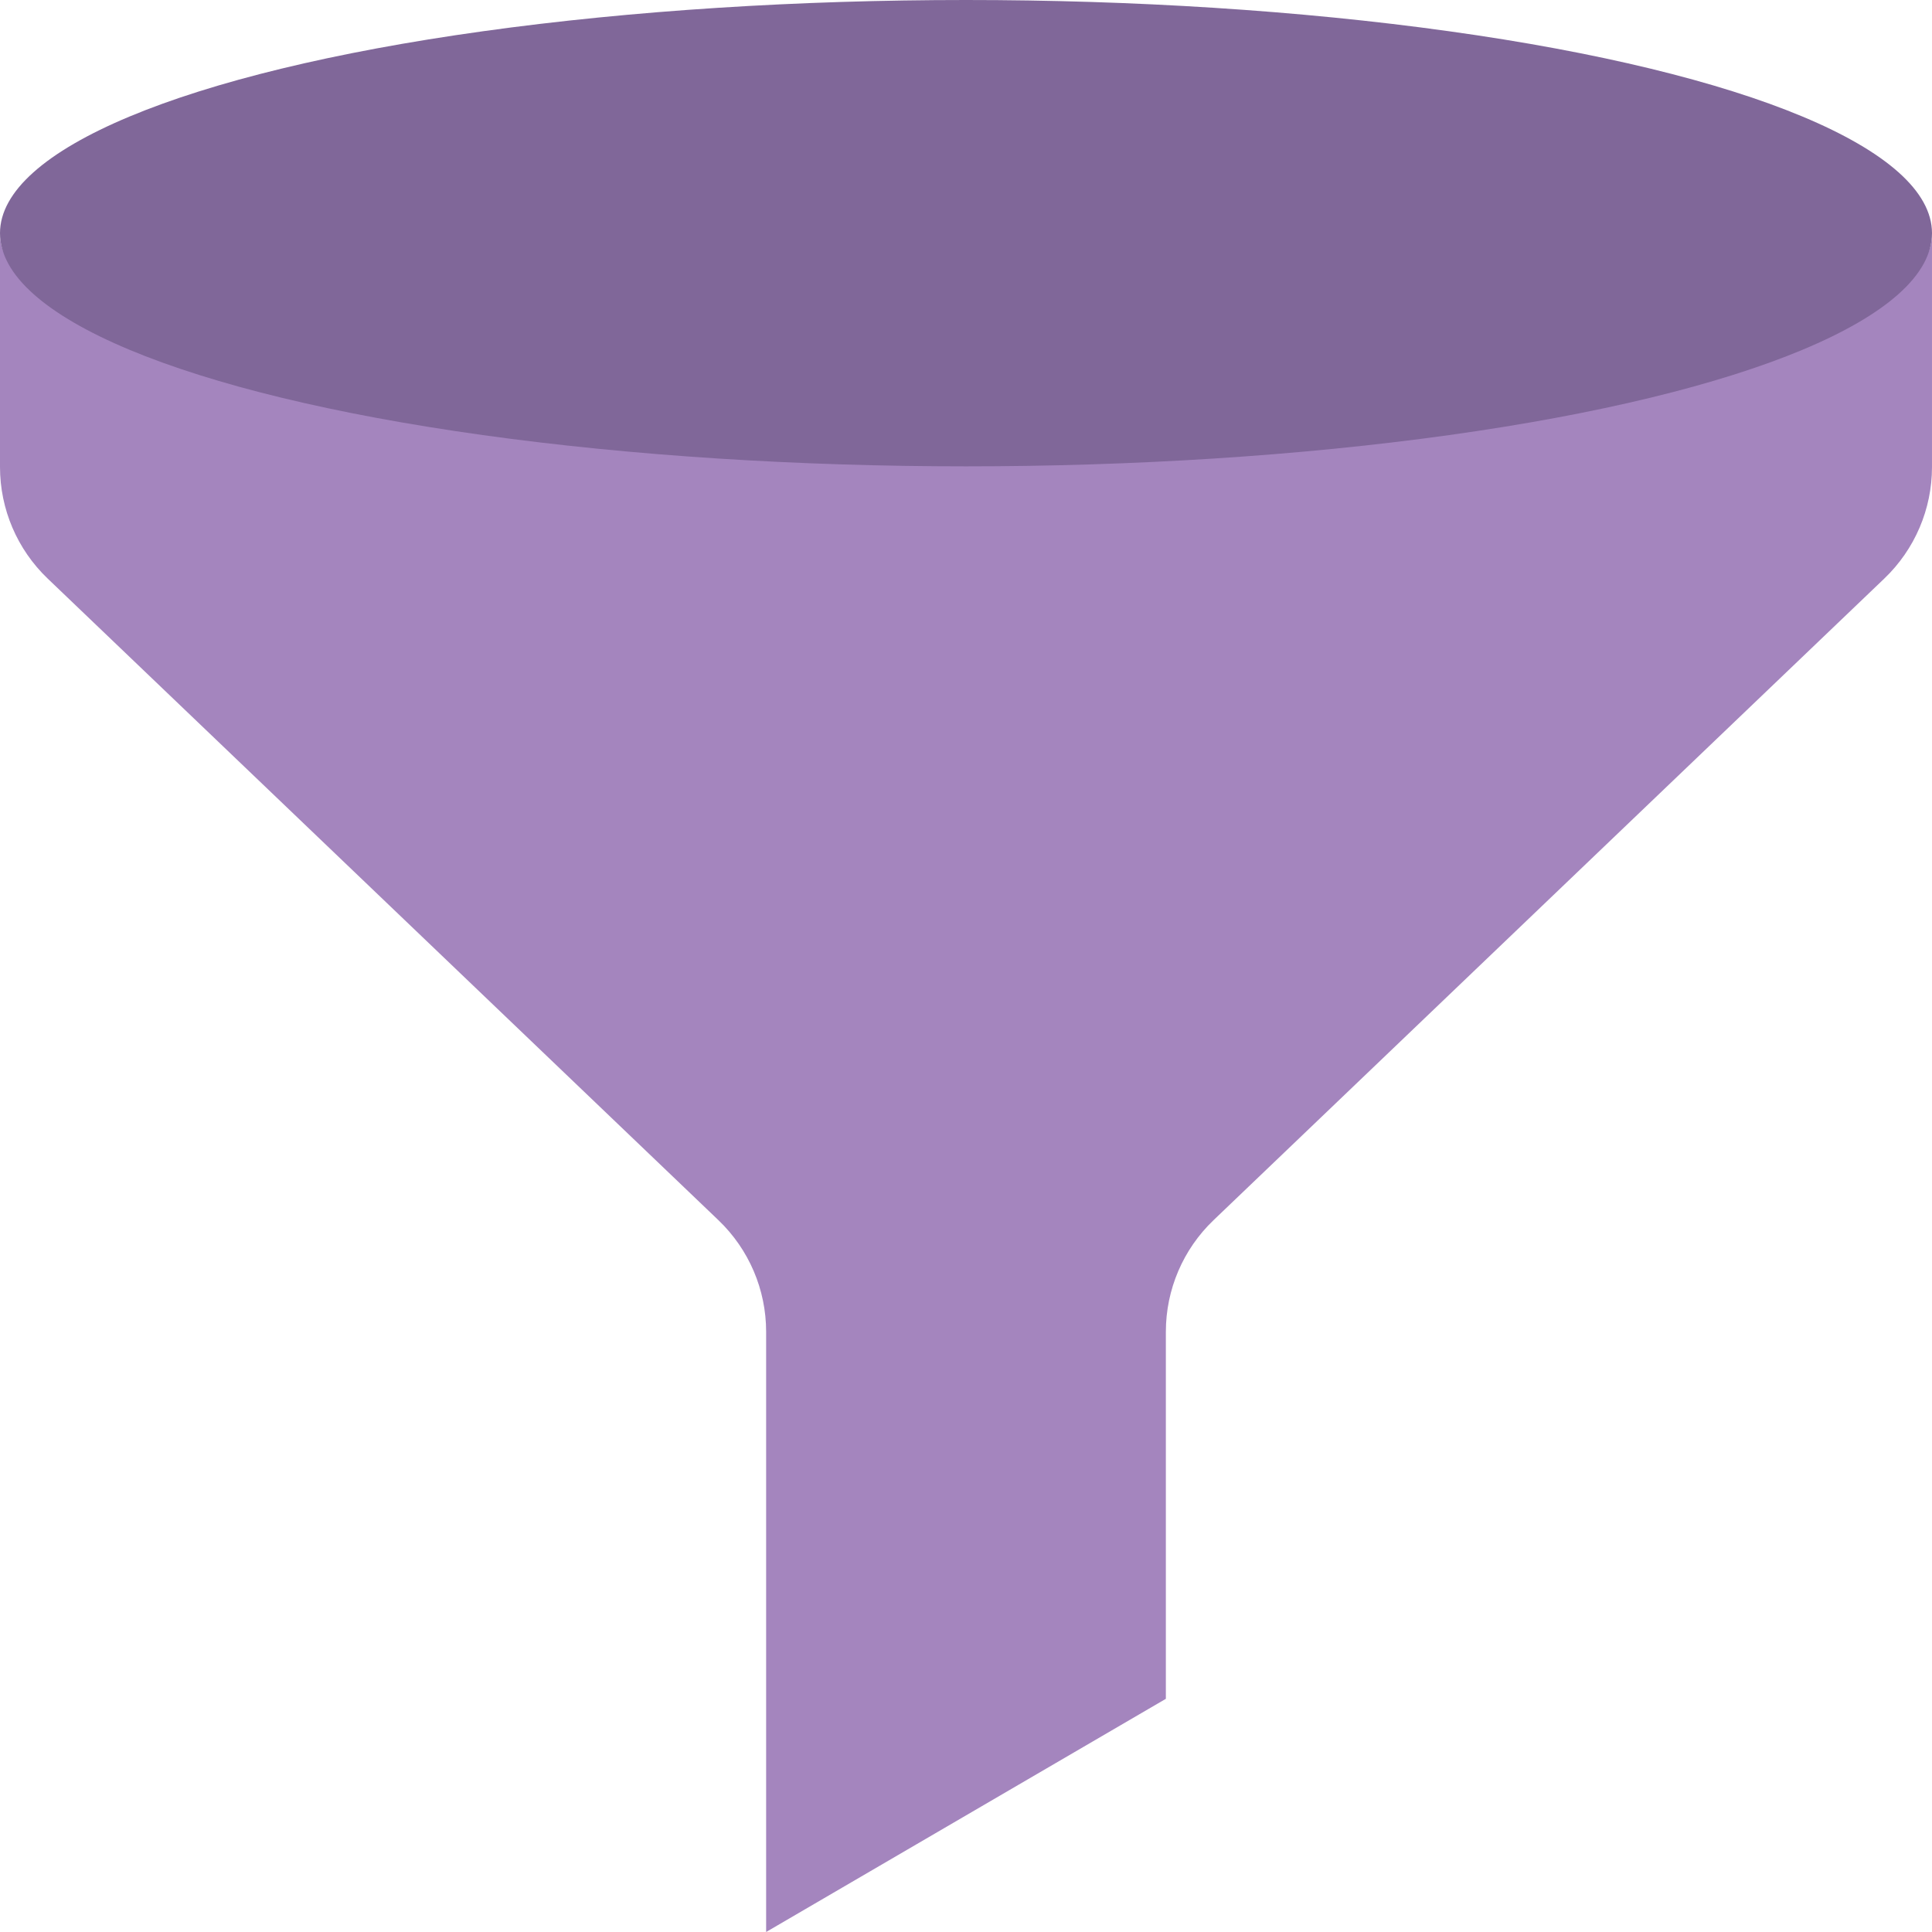 <svg enable-background="new 0 0 58 58" height="512" viewBox="0 0 58 58" width="512" xmlns="http://www.w3.org/2000/svg"><path d="m29 9c-16.016 0-29 1.866-29-2v7.02c0 1.265.517 2.475 1.431 3.349l20.138 19.263c.914.874 1.431 2.083 1.431 3.348v18.02l12-7v-11.02c0-1.265.517-2.475 1.431-3.349l20.138-19.263c.914-.874 1.431-2.083 1.431-3.348v-7.02c0 3.866-12.984 2-29 2z" fill="#a485be"/><ellipse cx="29" cy="7" fill="#806799" rx="29" ry="7"/></svg>